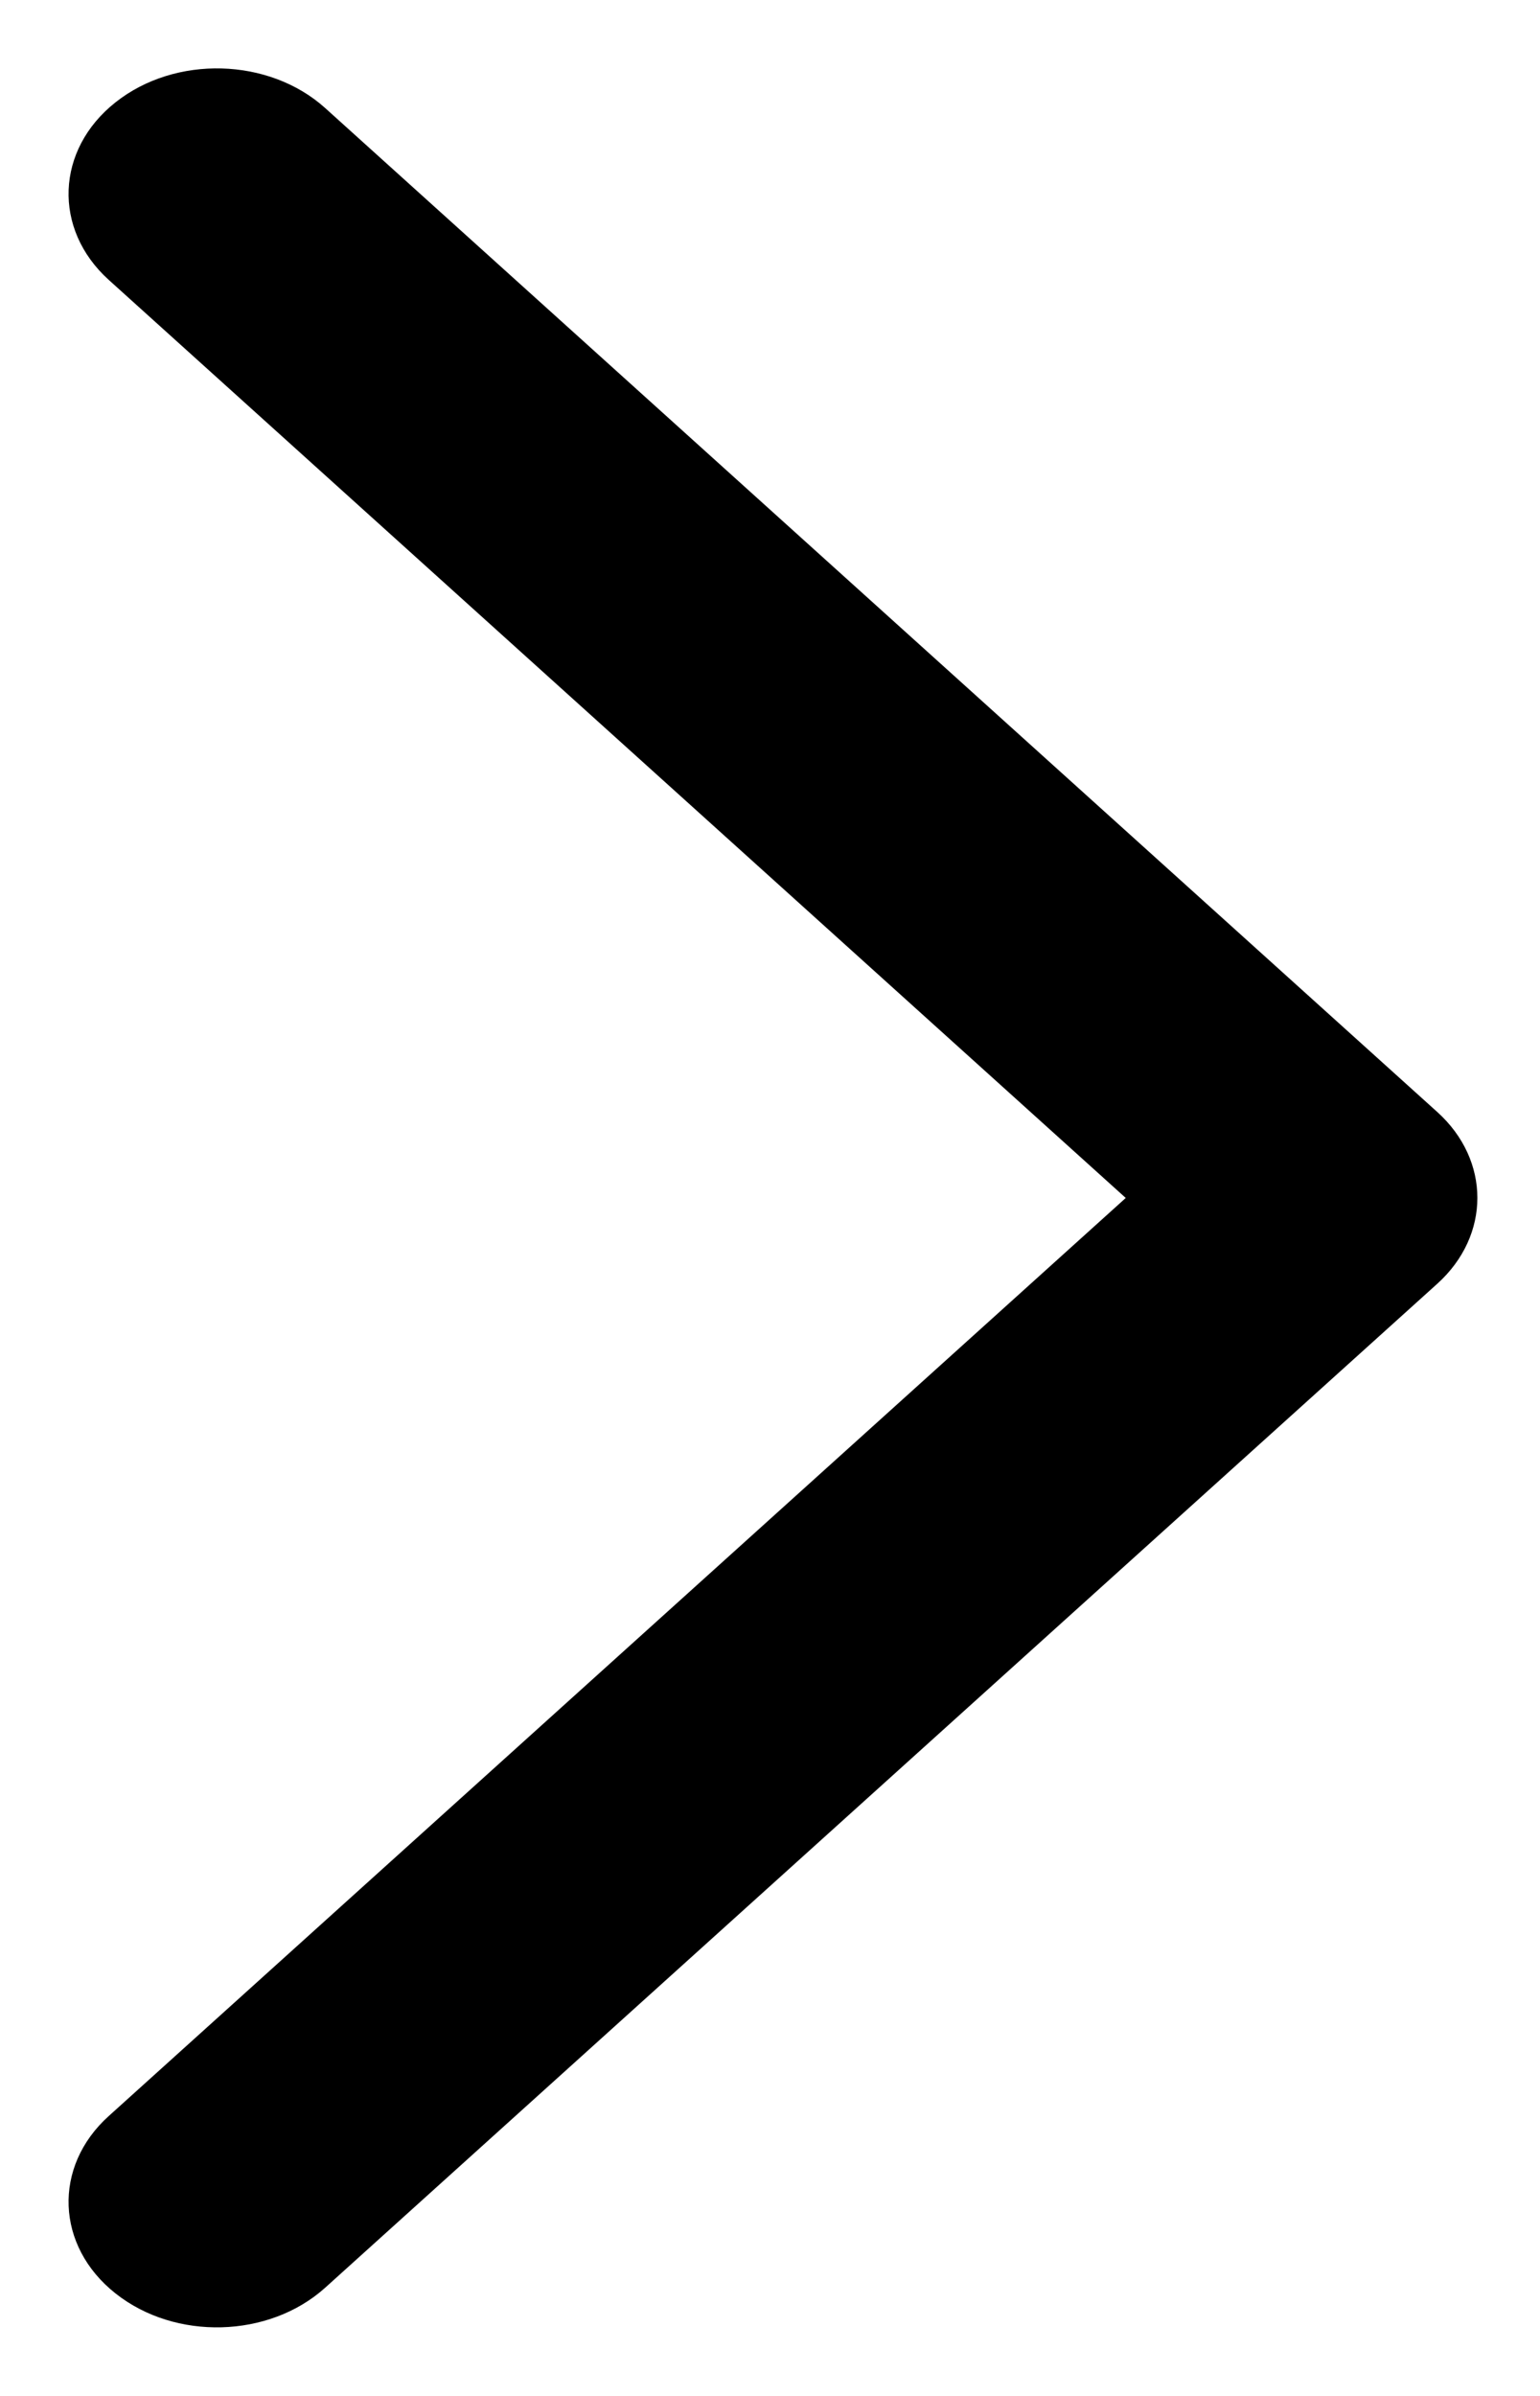 <svg width="9" height="14" viewBox="0 0 9 14" fill="none" xmlns="http://www.w3.org/2000/svg">
<path fill-rule="evenodd" clip-rule="evenodd" d="M0.675 0.598C1.024 0.321 1.572 0.336 1.9 0.631L8.4 6.498C8.712 6.78 8.712 7.219 8.4 7.501L1.9 13.368C1.572 13.663 1.024 13.678 0.675 13.401C0.325 13.124 0.308 12.66 0.635 12.365L6.579 7L0.635 1.635C0.308 1.339 0.325 0.875 0.675 0.598Z" fill="black"/>
</svg>
